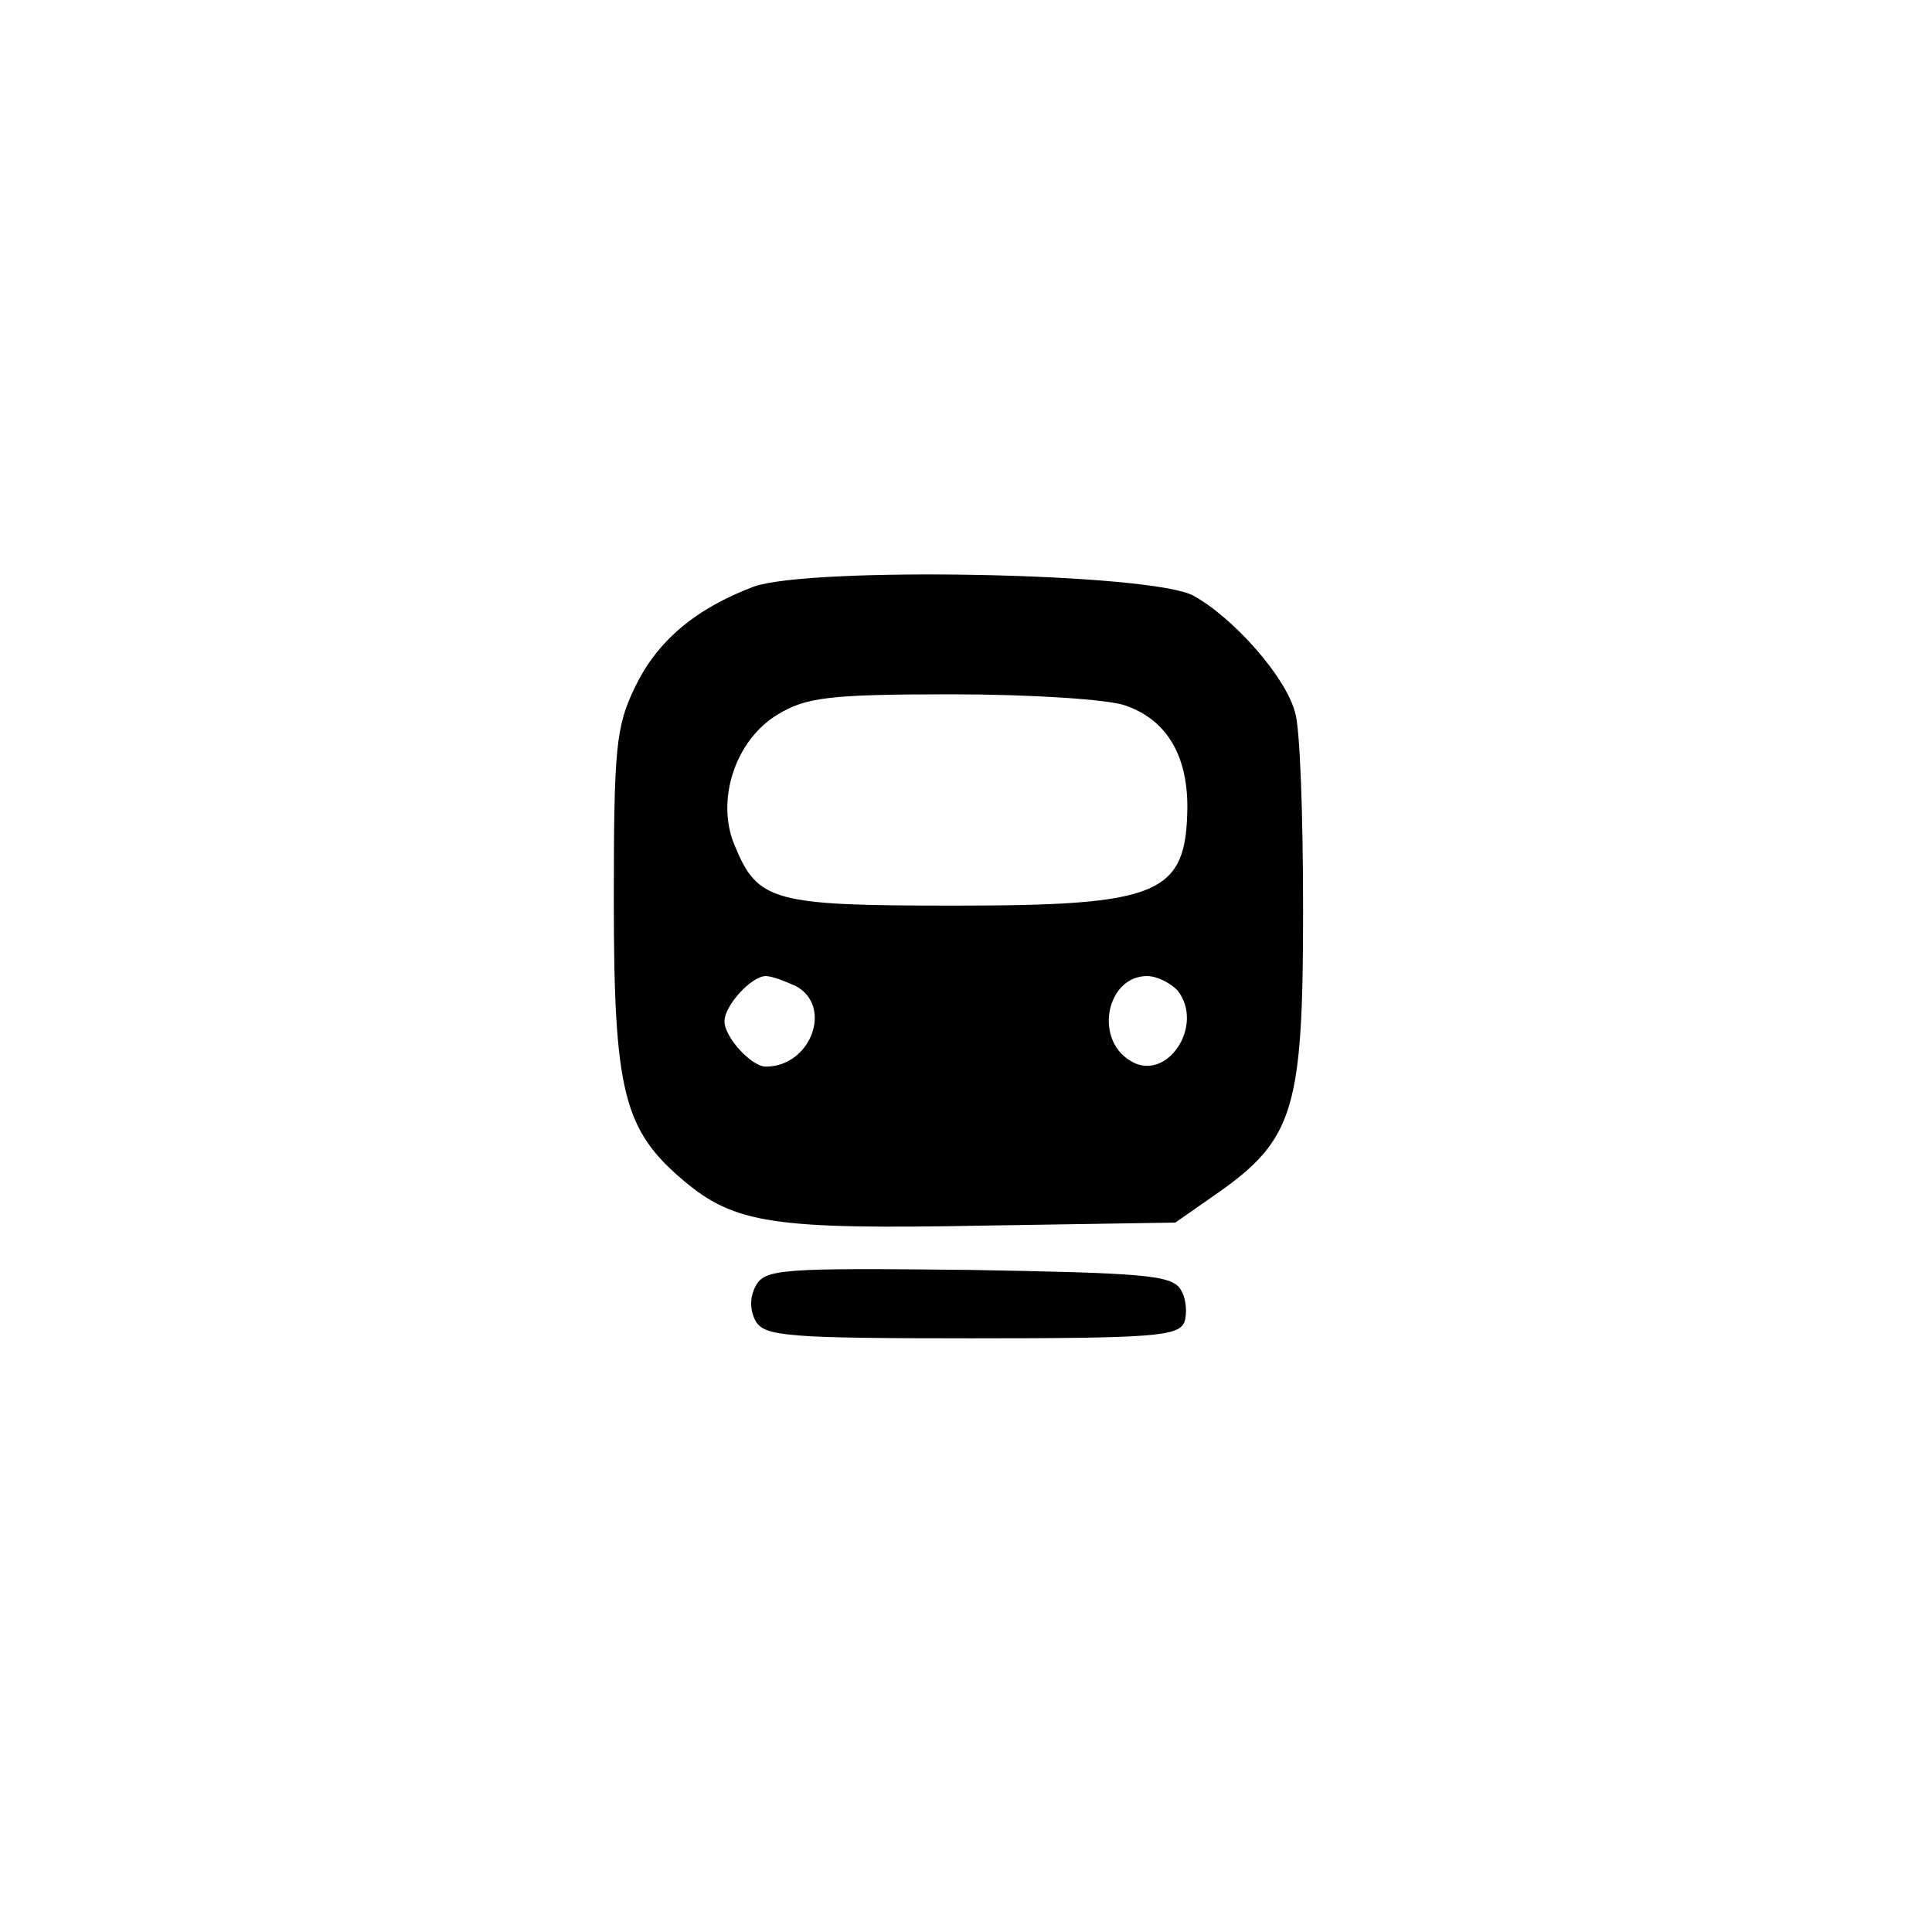 <?xml version="1.0" standalone="no"?>
<!DOCTYPE svg PUBLIC "-//W3C//DTD SVG 20010904//EN"
 "http://www.w3.org/TR/2001/REC-SVG-20010904/DTD/svg10.dtd">
<svg version="1.0" xmlns="http://www.w3.org/2000/svg"
 width="192pt" height="192pt" viewBox="0 0 192 192"
 preserveAspectRatio="xMidYMid meet">
<g transform="translate(0,192) scale(0.1,-0.1)"
fill="#000000" stroke="none">
810 c245 -63 441 -223 549 -451 55 -116 75 -212 75 -354 0 -141 -20 -238 -75
-352 -86 -182 -215 -312 -396 -398 -116 -55 -212 -75 -354 -75 -142 0 -238 20
-354 75 -228 108 -388 304 -451 549 -28 110 -28 292 0 402 76 298 303 526 600
603 106 28 298 28 406 1z"/>
<path d="M749 1337 c-58 -22 -96 -54 -118 -100 -19 -39 -21 -61 -21 -213 0
-189 10 -227 69 -277 51 -43 89 -49 298 -45 l191 3 43 30 c75 53 84 84 84 280
0 94 -3 182 -8 197 -9 35 -61 94 -101 116 -42 23 -381 29 -437 9z m369 -118
c41 -14 62 -49 62 -101 -1 -87 -27 -98 -232 -98 -180 0 -195 4 -218 60 -19 45
1 105 43 130 28 17 51 20 173 20 78 0 155 -5 172 -11z m-327 -279 c37 -20 15
-80 -30 -80 -14 0 -41 29 -41 45 0 16 27 45 41 45 6 0 19 -5 30 -10z m379 -4
c28 -35 -11 -93 -47 -70 -36 22 -23 84 17 84 10 0 23 -7 30 -14z"/>
<path d="M751 642 c-6 -11 -6 -24 0 -35 9 -15 31 -17 215 -17 180 0 205 2 211
16 3 9 2 24 -4 33 -9 14 -39 16 -211 19 -185 2 -202 1 -211 -16z"/>
</g>
</svg>
